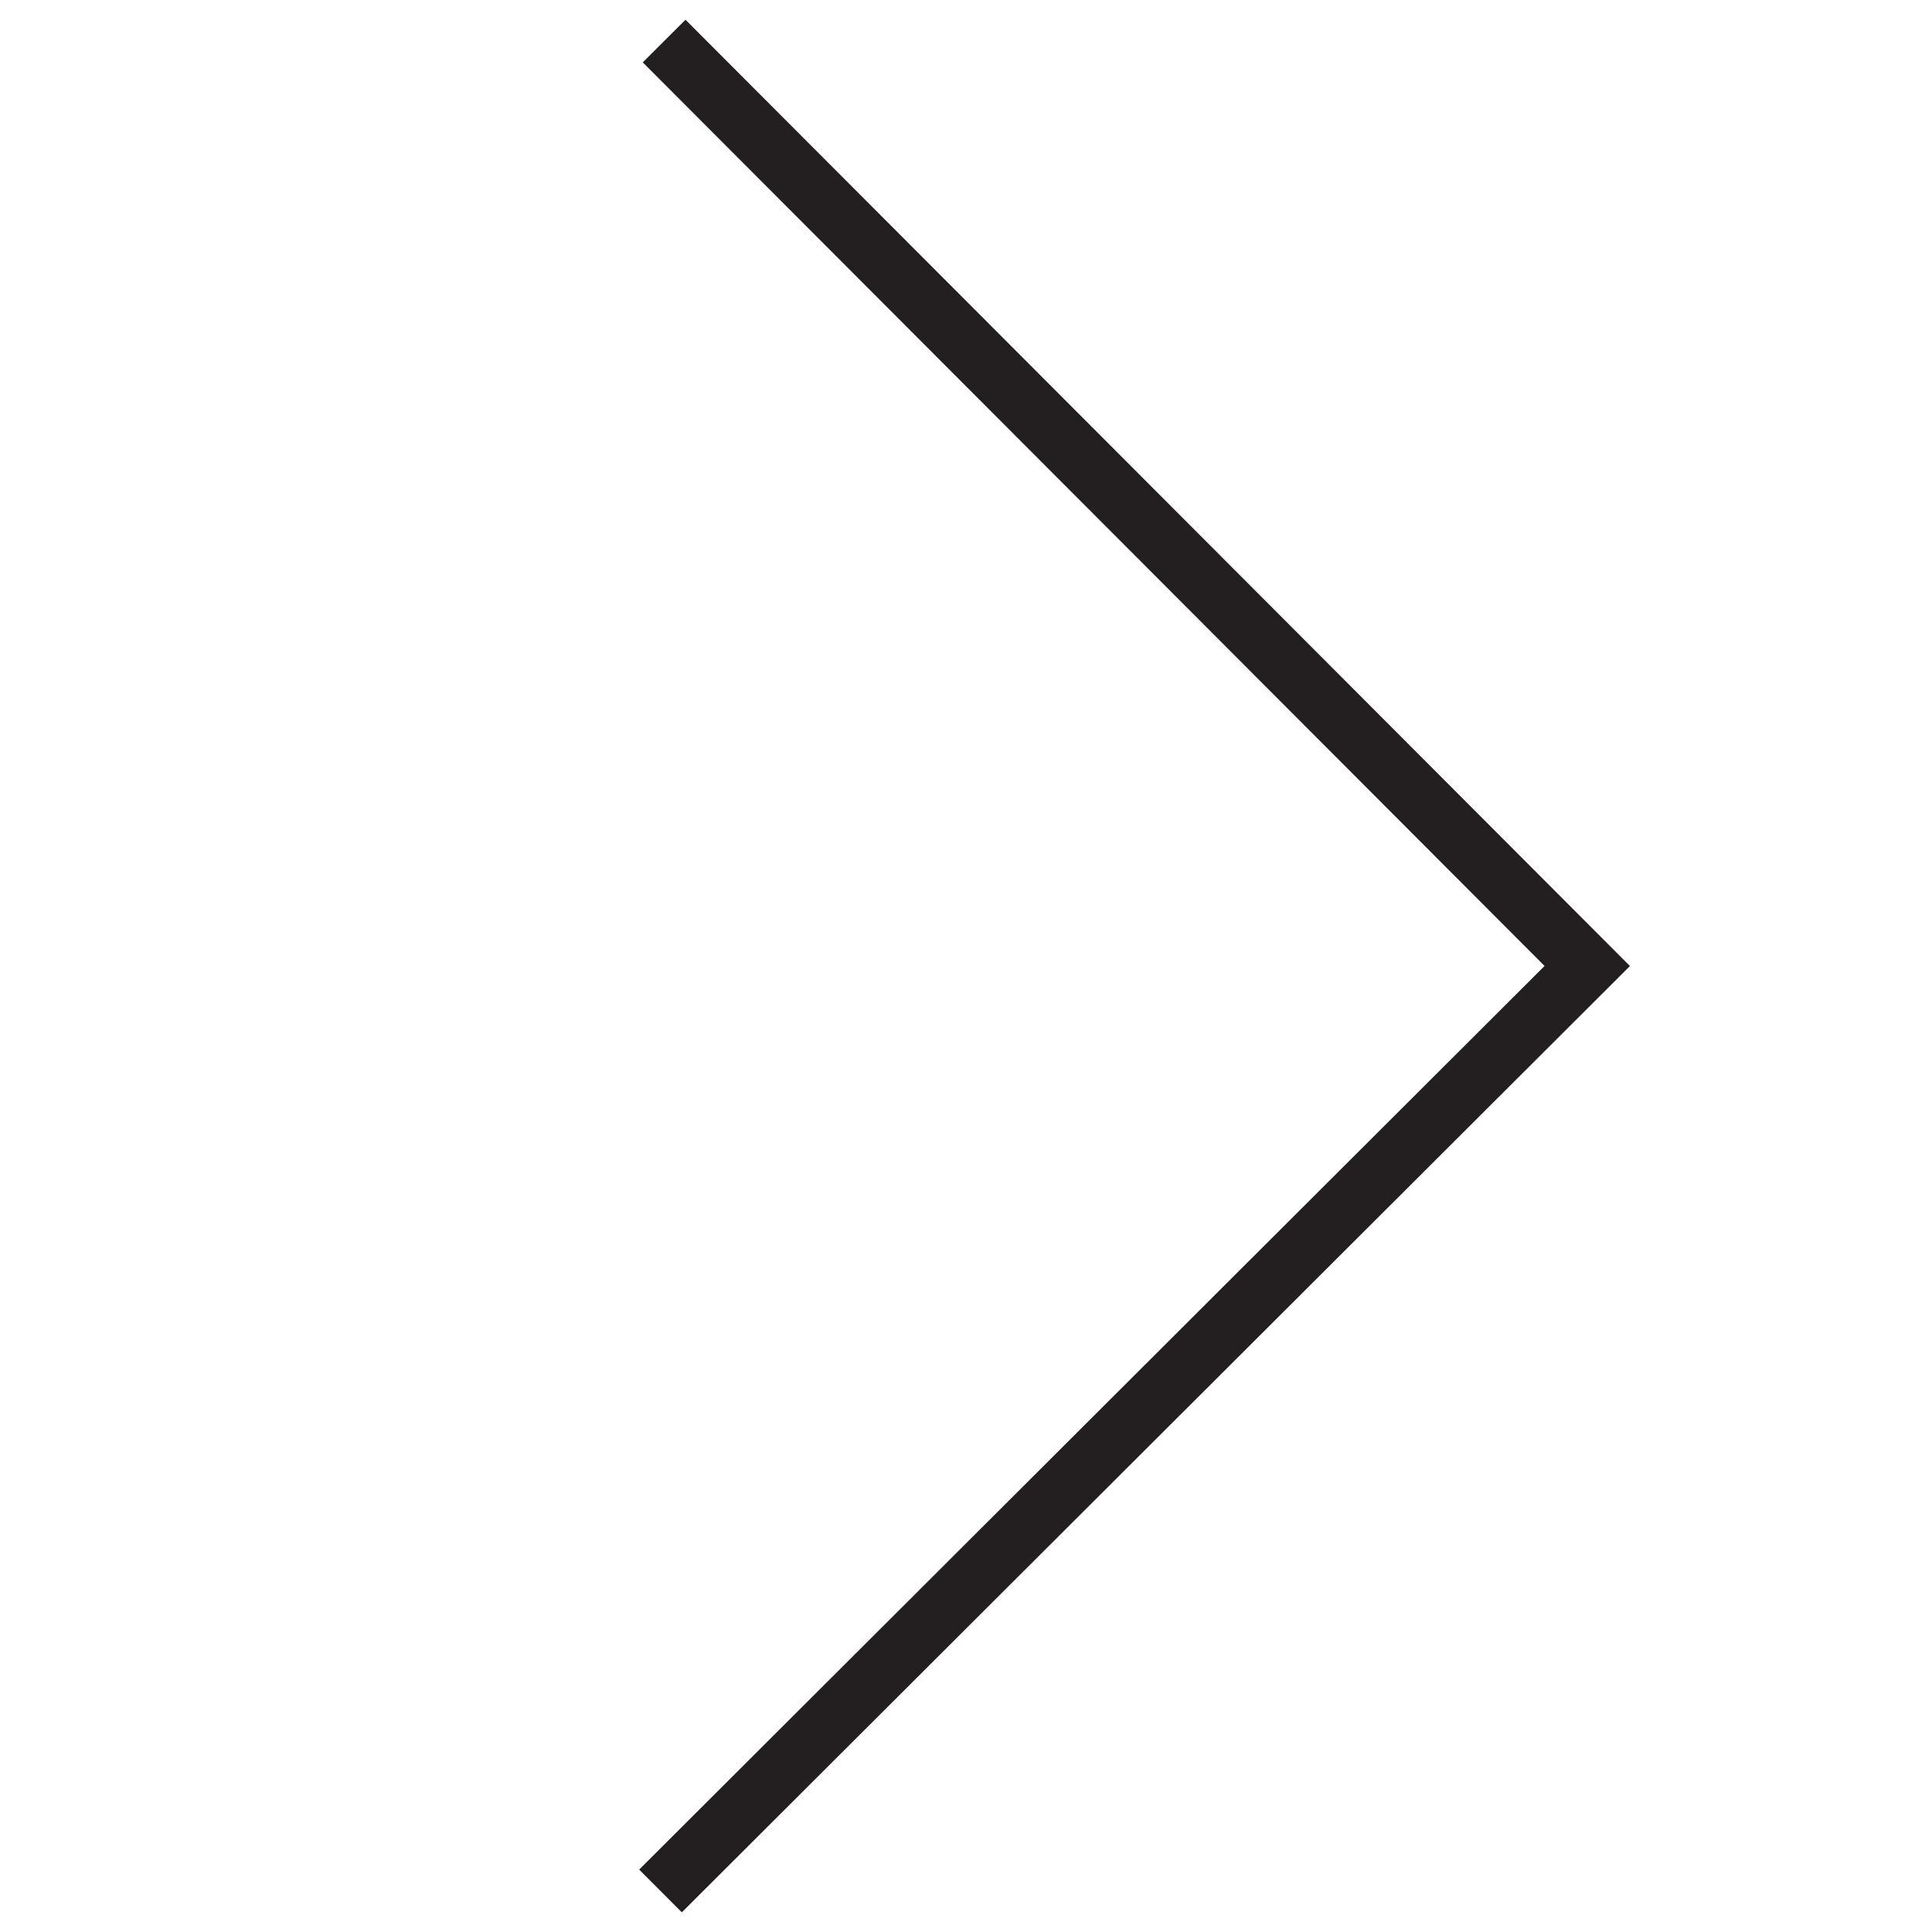 <svg id="Layer_1" data-name="Layer 1" xmlns="http://www.w3.org/2000/svg" viewBox="0 0 32 32"><defs><style>.cls-1{fill:none;stroke:#231f20;stroke-miterlimit:10;}</style></defs><title>NEW_Icons</title><path class="cls-1" d="M11,.68,26.29,16,10.94,31.32"/></svg>